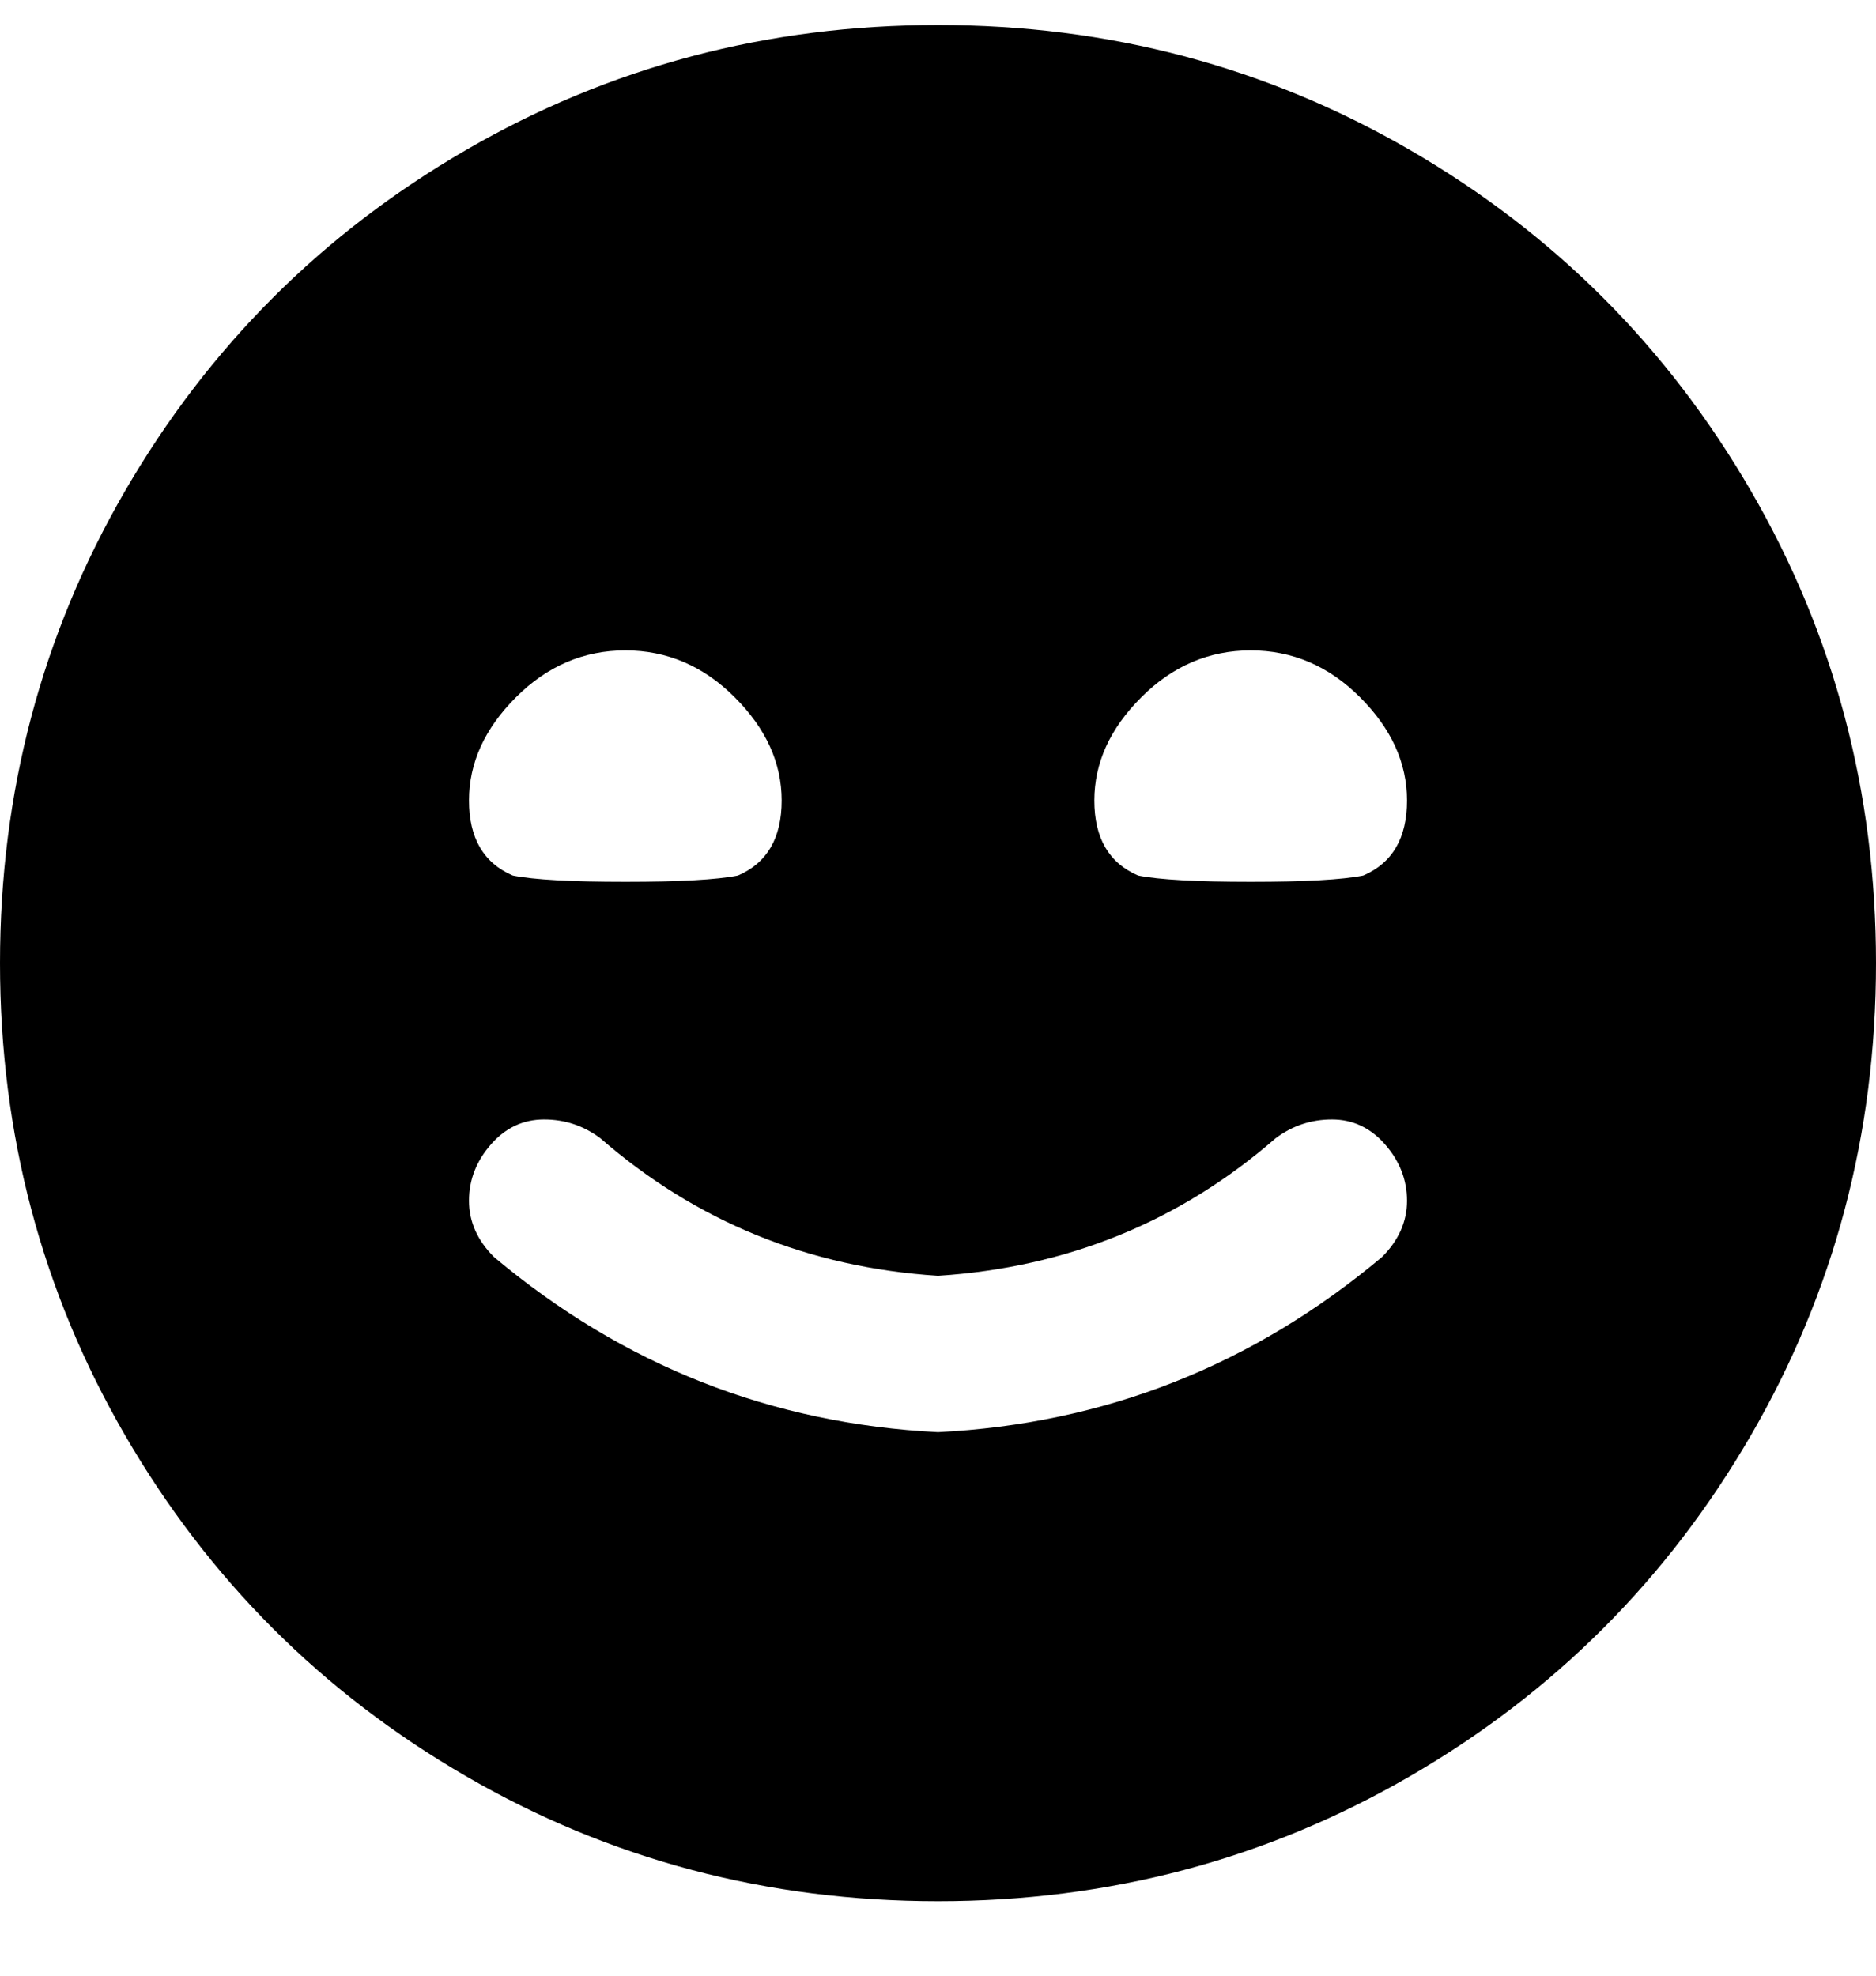 <svg viewBox="0 0 300 316" xmlns="http://www.w3.org/2000/svg"><path d="M150 4q-41 0-75.5 20T20 78.5Q0 113 0 154t20 75.5Q40 264 74.5 284t75.5 20q41 0 75.5-20t54.5-54.5q20-34.5 20-75.5t-20-75.5Q260 44 225.5 24T150 4zm-50 100q10 0 17.5 7.5T125 128q0 9-7 12-5 1-18 1t-18-1q-7-3-7-12t7.5-16.5Q90 104 100 104zm121 97q-31 26-71 28-40-2-71-28-4-4-4-9t3.5-9q3.5-4 8.5-4t9 3q23 20 54 22 31-2 54-22 4-3 9-3t8.5 4q3.5 4 3.5 9t-4 9zm-21-60q-13 0-18-1-7-3-7-12t7.5-16.5Q190 104 200 104t17.5 7.5Q225 119 225 128t-7 12q-5 1-18 1z"/></svg>